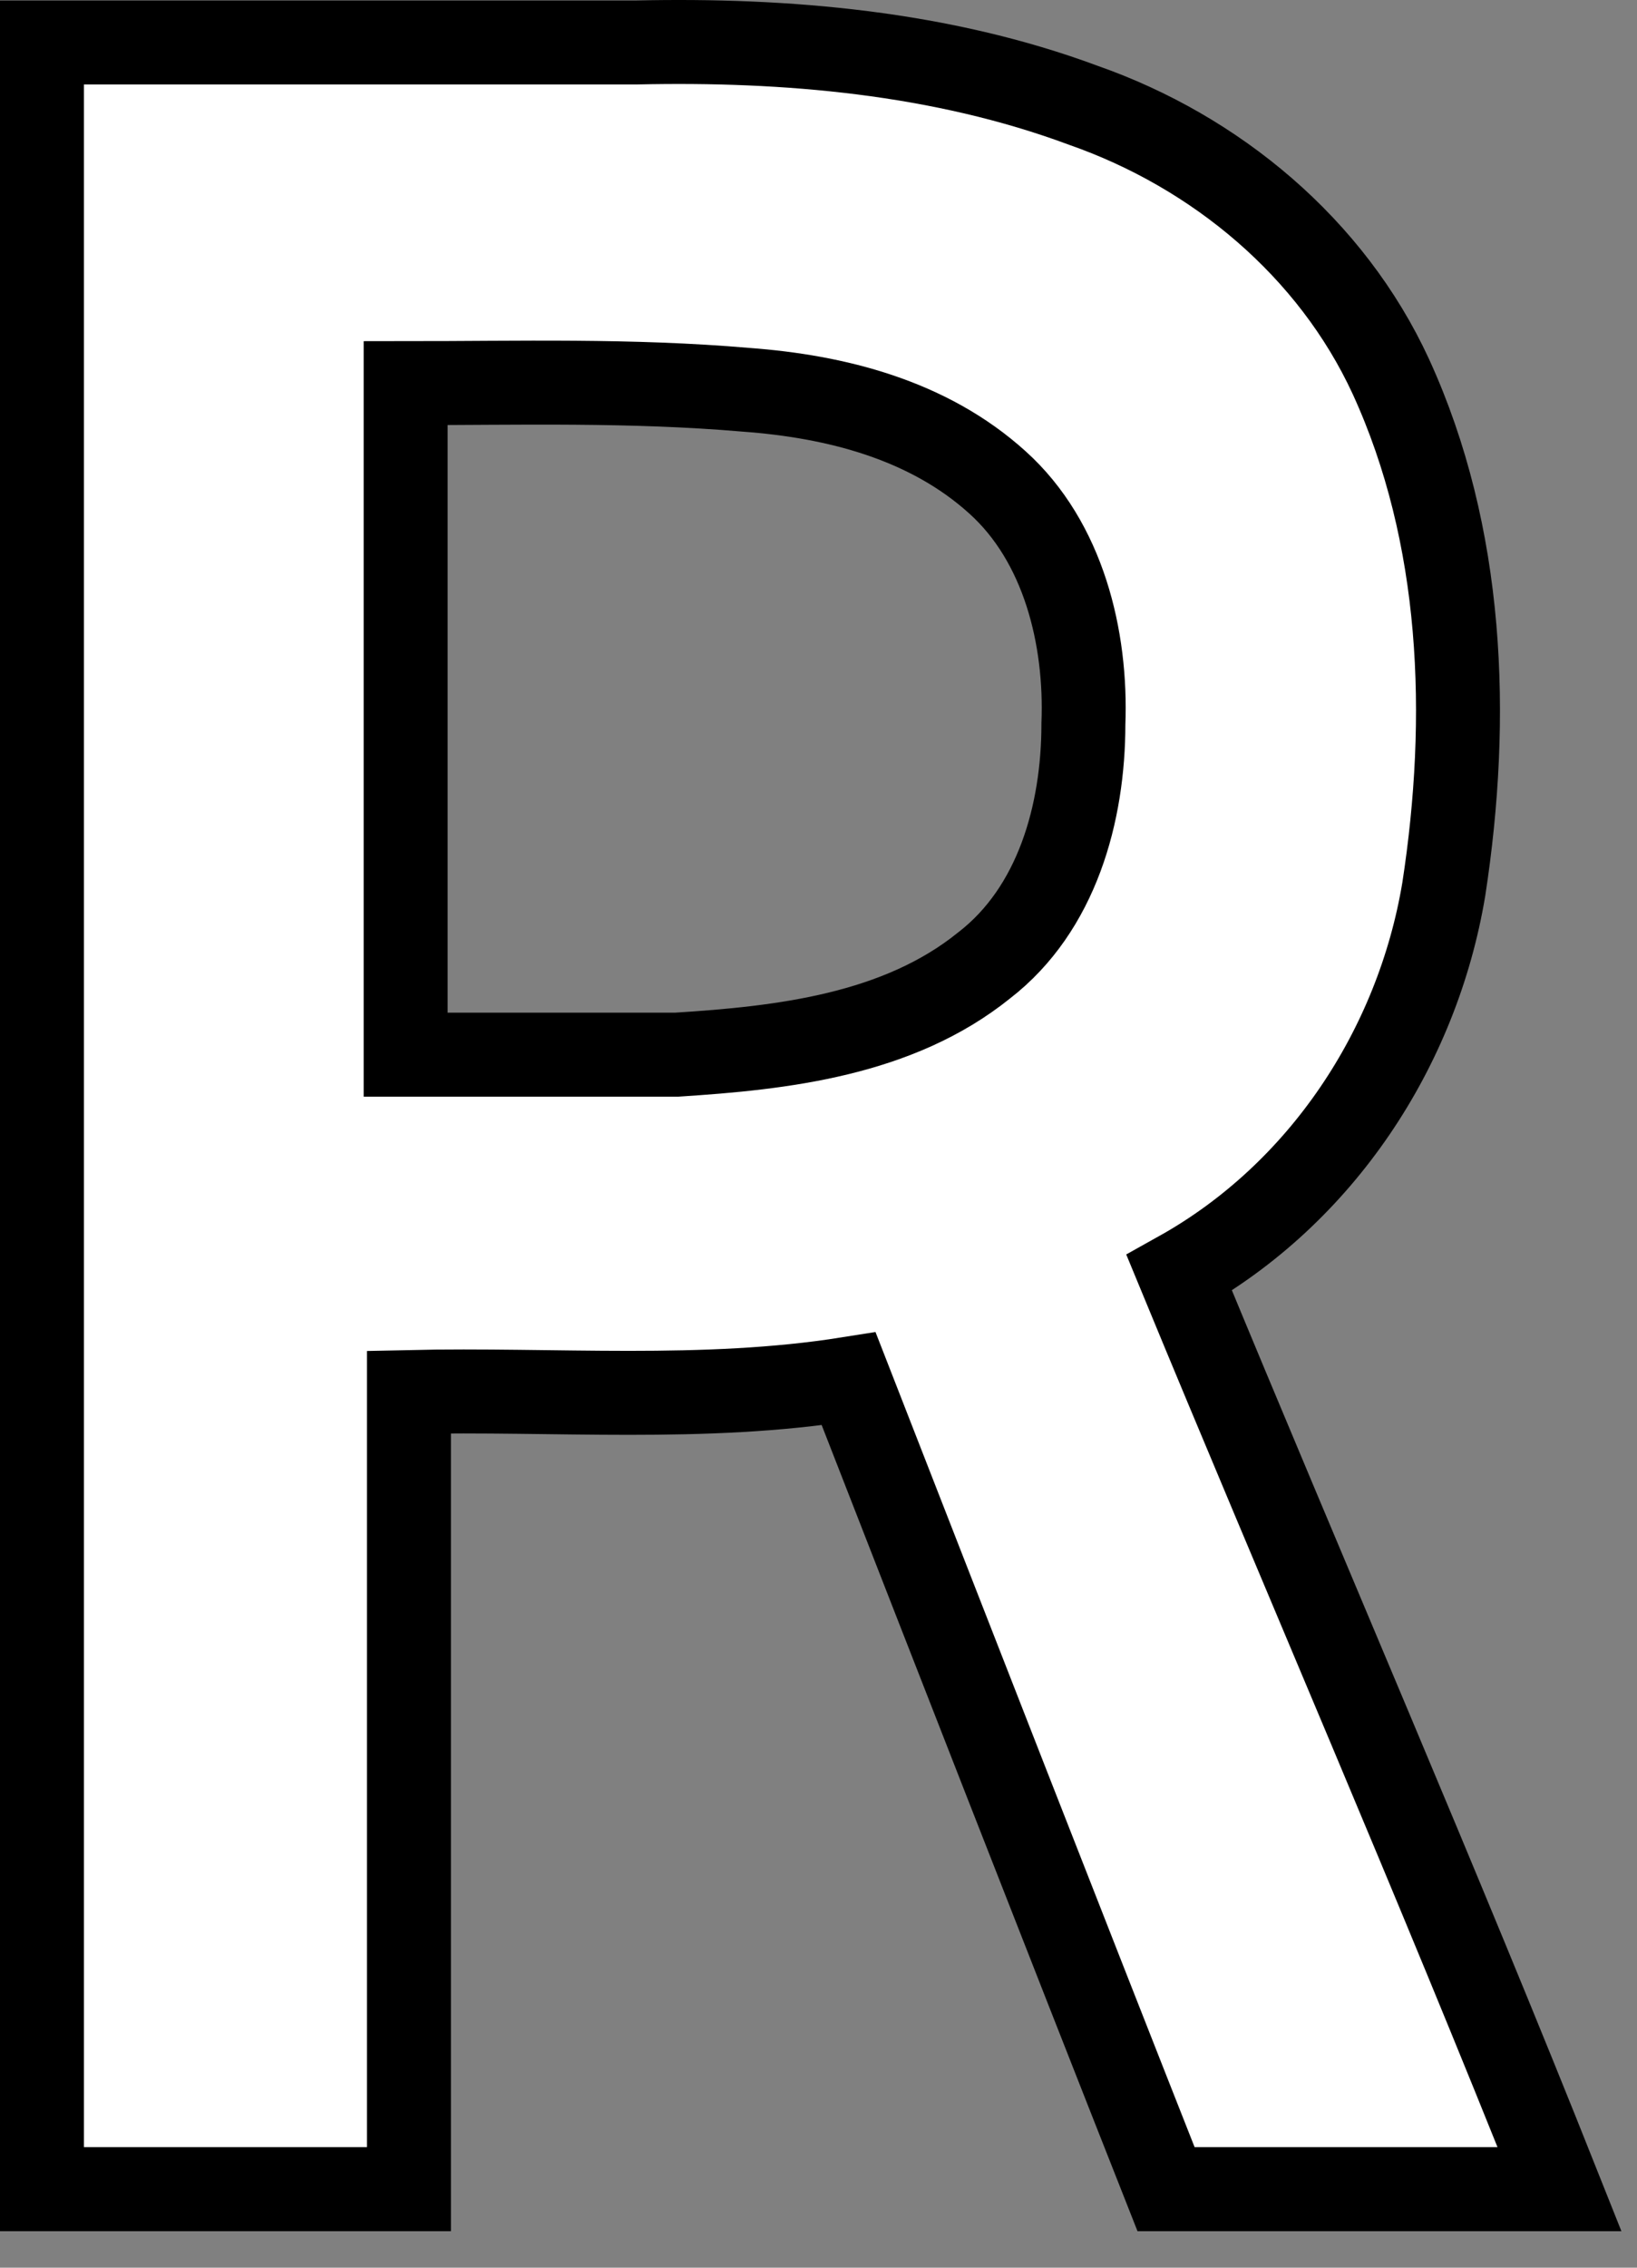<svg width="39" height="54" viewBox="0 0 39 54" fill="none" xmlns="http://www.w3.org/2000/svg">
<rect x="0" y="0" width="39" height="54" fill="#808080" stroke="none"/>
<path d="M9.664 9.124V25.114H16.123C18.643 24.956 21.4 24.641 23.448 22.987C25.181 21.648 25.811 19.364 25.811 17.237C25.89 15.189 25.339 12.905 23.763 11.487C22.109 9.991 19.904 9.439 17.777 9.282C15.02 9.045 12.342 9.124 9.664 9.124ZM1 1.011H15.178C18.722 0.933 22.424 1.248 25.811 2.508C28.962 3.611 31.719 5.895 33.136 8.967C34.869 12.747 35.027 17.079 34.397 21.175C33.767 24.956 31.482 28.422 28.095 30.312C31.088 37.559 34.239 44.805 37.154 52.13H27.78C25.26 45.75 22.739 39.291 20.219 32.833C16.753 33.384 13.209 33.069 9.743 33.148V52.13H1V1.011Z" fill="white" stroke="black" stroke-width="2"/>
</svg>

